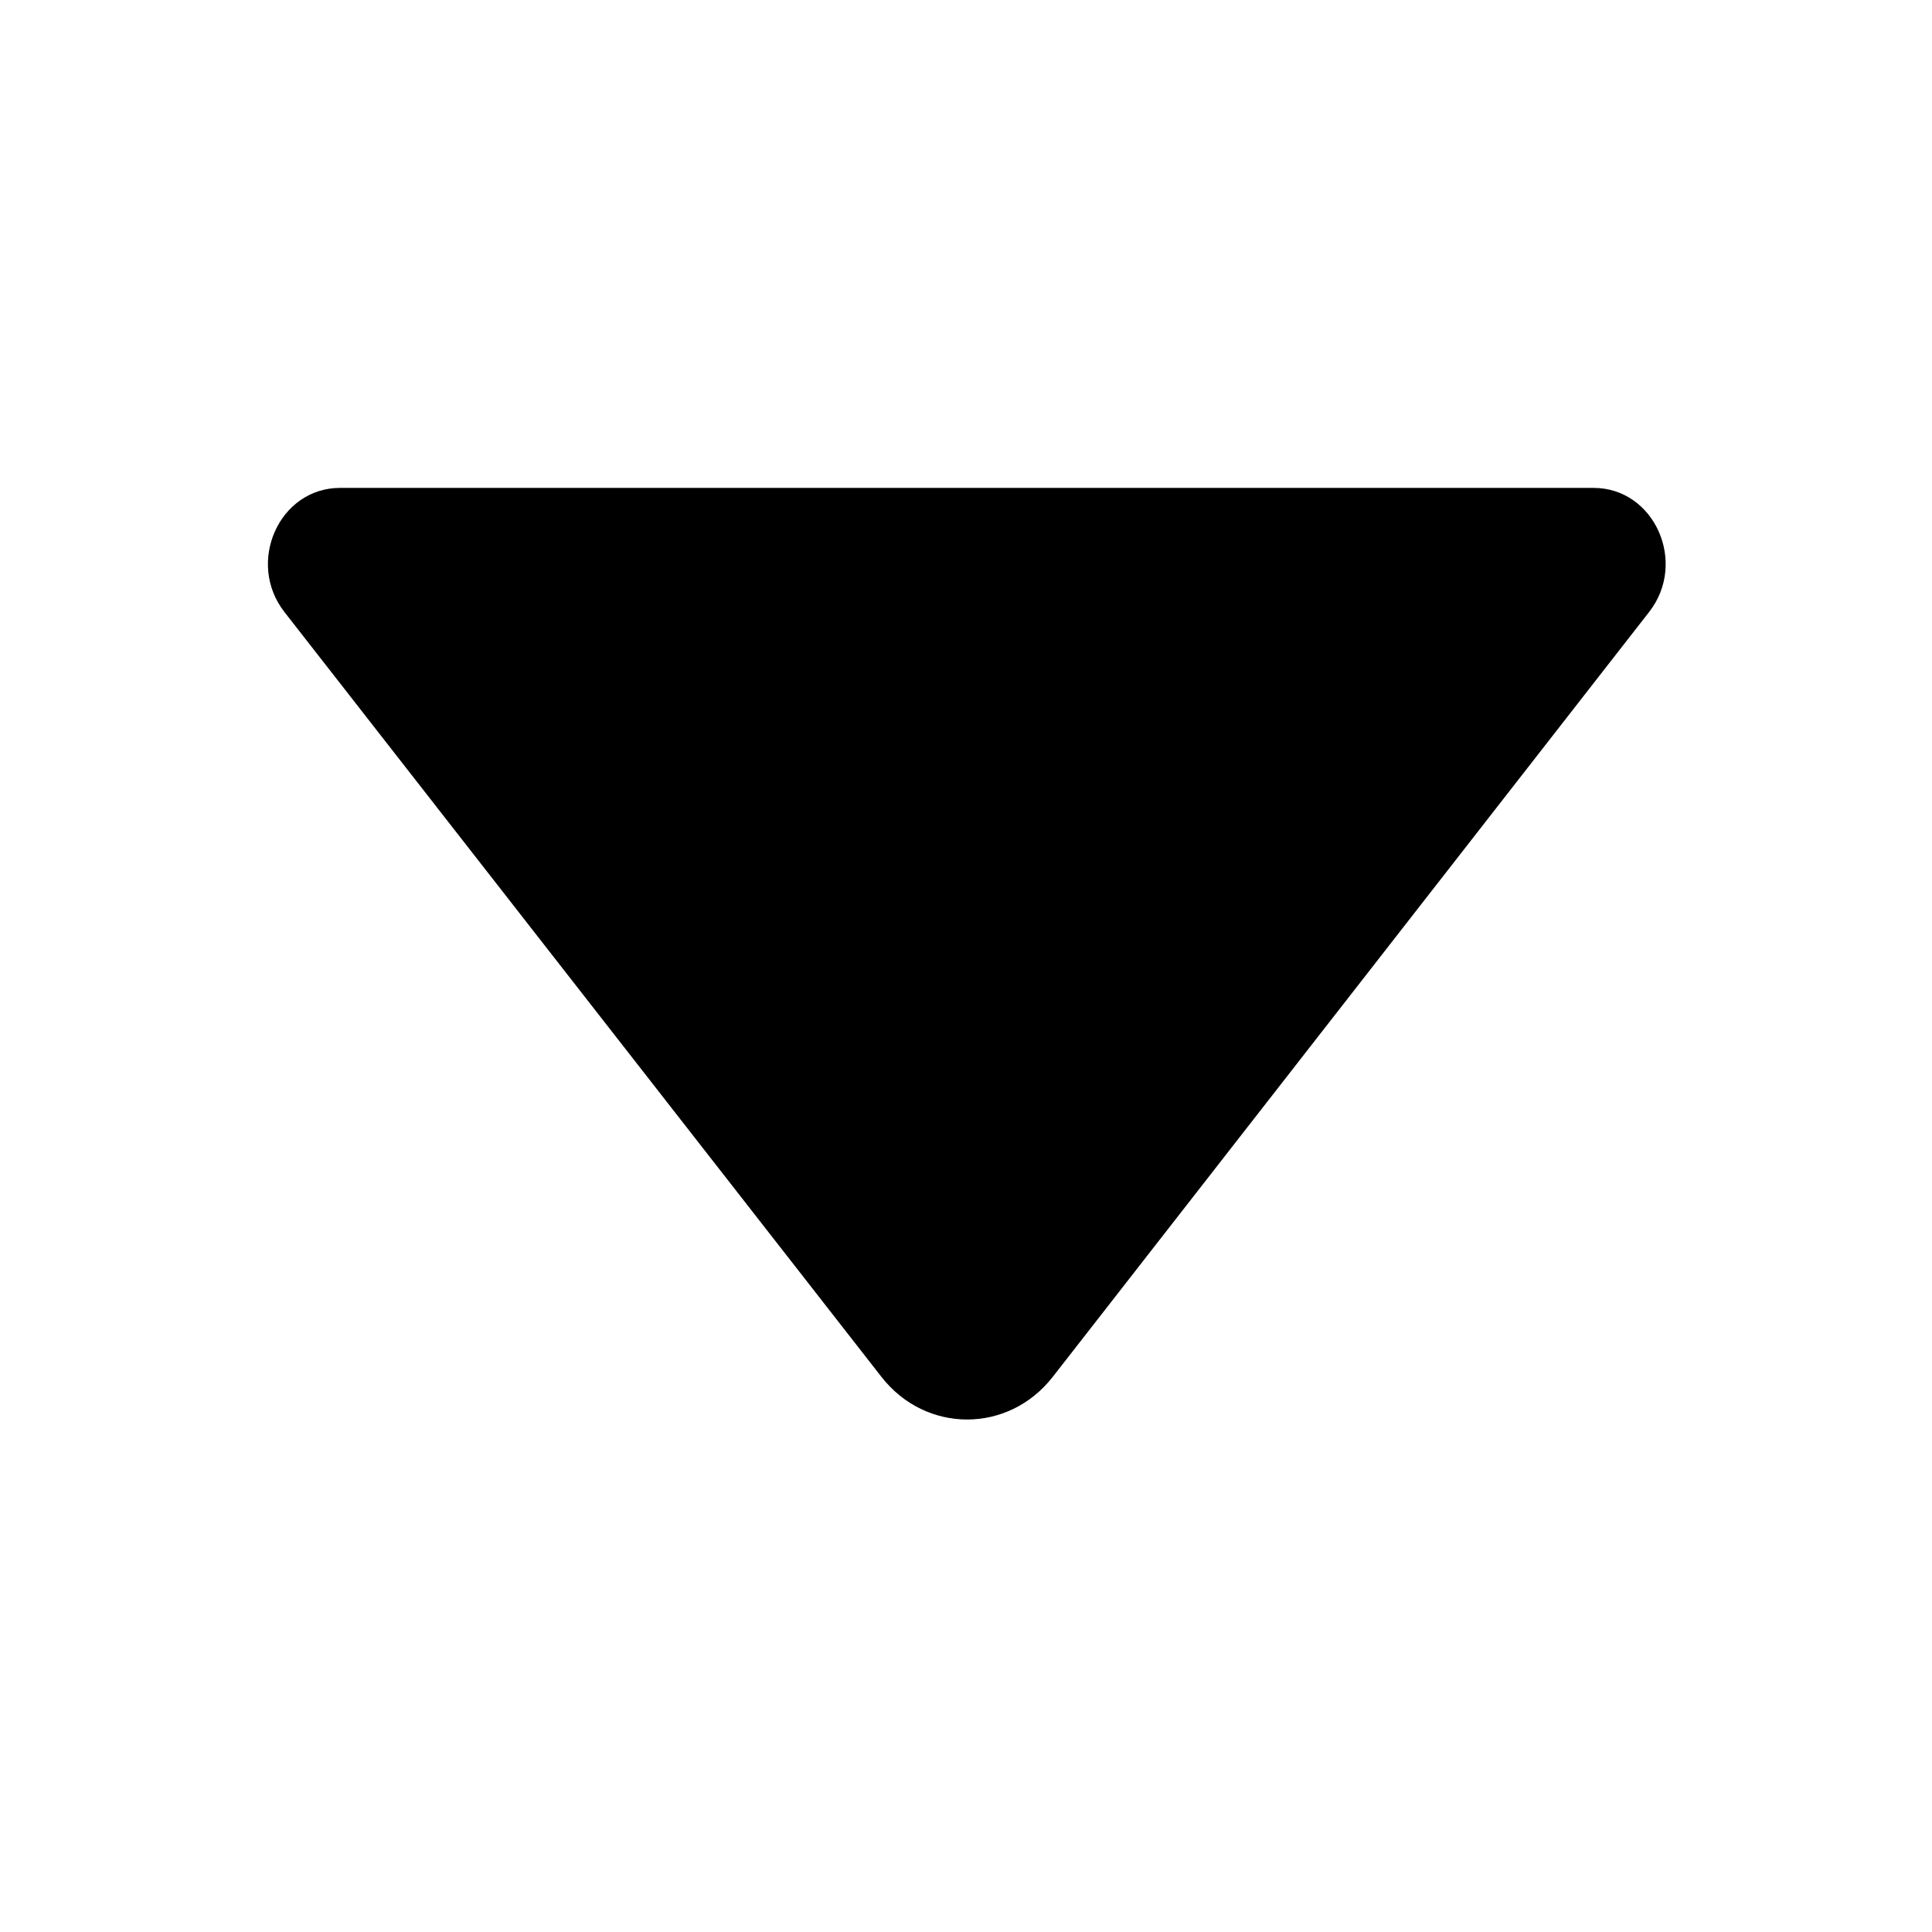 <svg xmlns="http://www.w3.org/2000/svg" viewBox="0 0 1024 1024" class="icon"><path d="M180.177 258.603c-32.209 0-49.892 39.532-29.407 65.799l316.399 405.35c23.526 30.156 67.296 30.156 90.824 0l316.079-405.394c20.485-26.227 2.8-65.757-29.408-65.757H180.177z"/></svg>